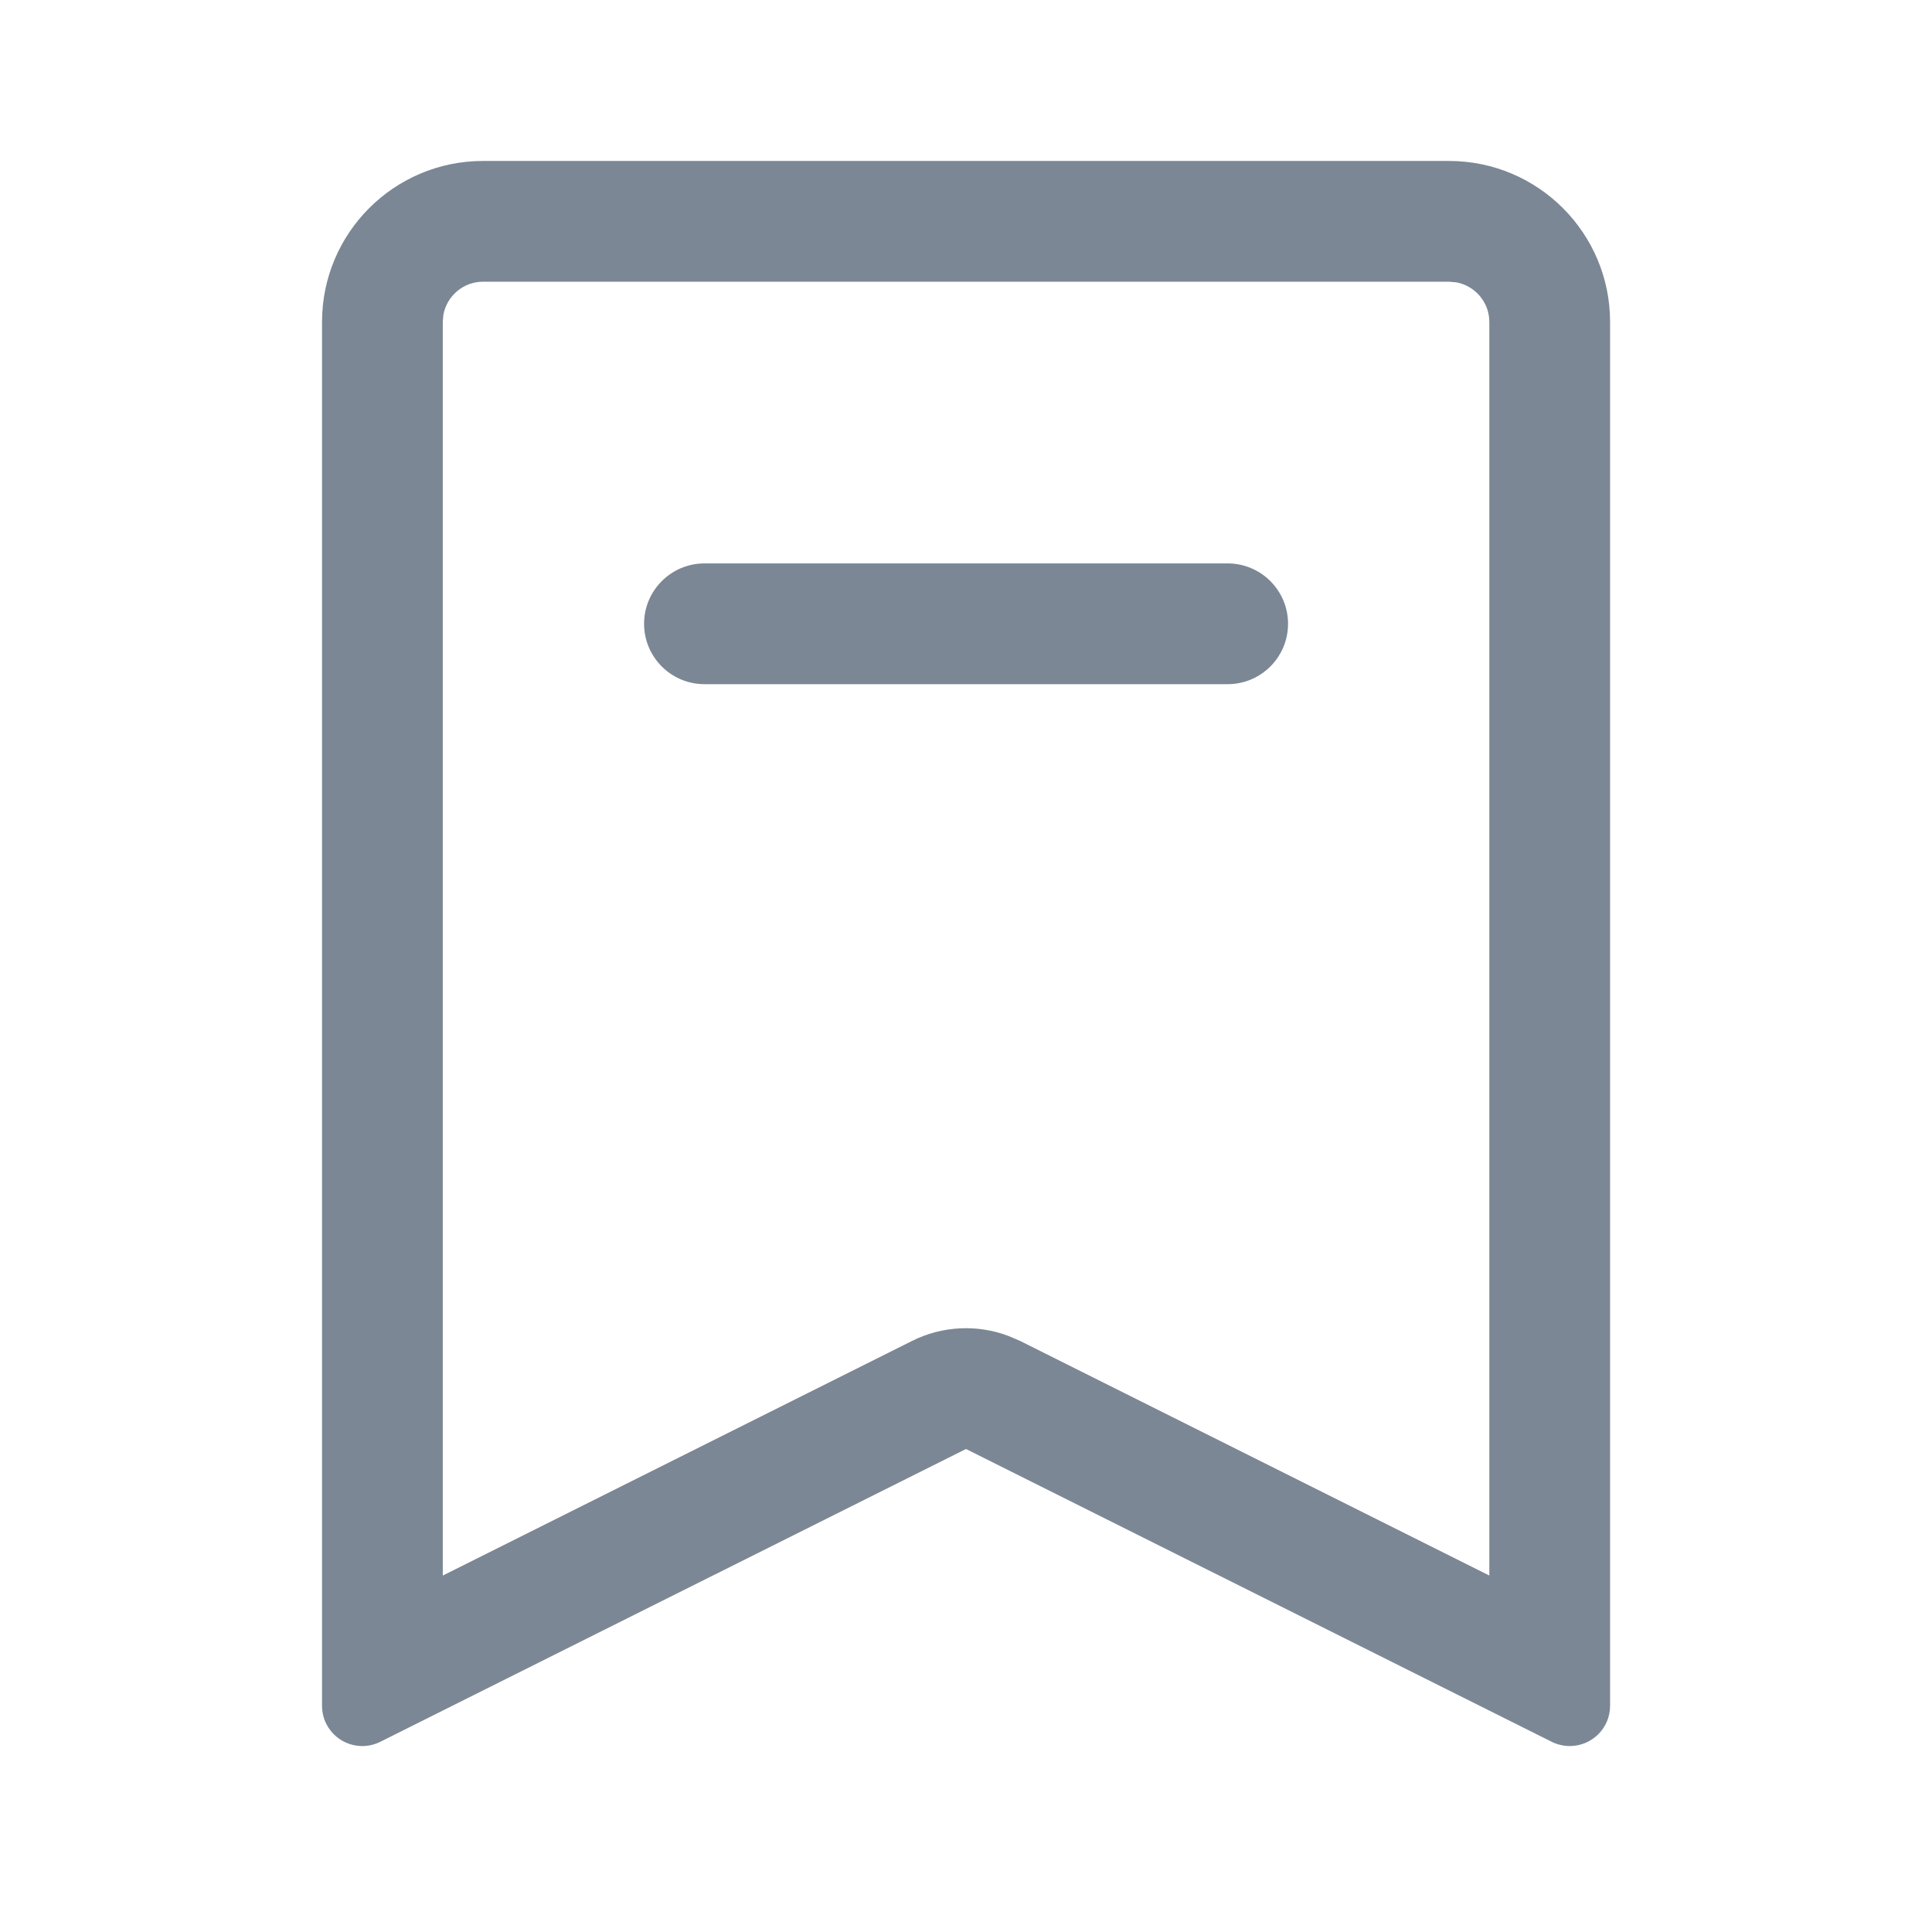 <?xml version="1.0" encoding="UTF-8"?>
<svg width="16px" height="16px" viewBox="0 0 16 16" version="1.1" xmlns="http://www.w3.org/2000/svg" xmlns:xlink="http://www.w3.org/1999/xlink">
    <g id="页面-2" stroke="none" stroke-width="1" fill="none" fill-rule="evenodd">
        <g id="B_1.1-API文档" transform="translate(-436, -226)">
            <g id="编组-12" transform="translate(260, 223)">
                <g id="编组-18" transform="translate(56, 0)">
                    <g id="编组-17" transform="translate(120, 0)">
                        <g id="label" transform="translate(0, 3)">
                            <rect id="矩形" fill="#000000" opacity="0" x="0" y="0" width="16" height="16"></rect>
                            <g id="编组" transform="translate(2.667, 1.333)" fill="#7B8794">
                                <path d="M9.333,0 C10.07,0 10.667,0.597 10.667,1.333 L10.667,12.794 C10.667,12.978 10.517,13.127 10.333,13.127 C10.282,13.127 10.231,13.115 10.184,13.092 L5.333,10.667 L0.482,13.092 C0.318,13.174 0.118,13.108 0.035,12.943 C0.012,12.897 0,12.846 0,12.794 L0,1.333 C0,0.597 0.597,0 1.333,0 L9.333,0 Z M9.333,1 L1.333,1 C1.17,1 1.034,1.118 1.005,1.273 L1,1.333 L1,11.715 L4.886,9.772 C5.136,9.647 5.426,9.633 5.685,9.731 L5.781,9.772 L9.667,11.715 L9.667,1.333 C9.667,1.17 9.549,1.034 9.393,1.005 L9.333,1 Z M7.5,3.333 C7.776,3.333 8,3.557 8,3.833 C8,4.109 7.776,4.333 7.5,4.333 L3.167,4.333 C2.891,4.333 2.667,4.109 2.667,3.833 C2.667,3.557 2.891,3.333 3.167,3.333 L7.5,3.333 Z" id="矩形"></path>
                            </g>
                        </g>
                    </g>
                </g>
            </g>
        </g>
    </g>
</svg>